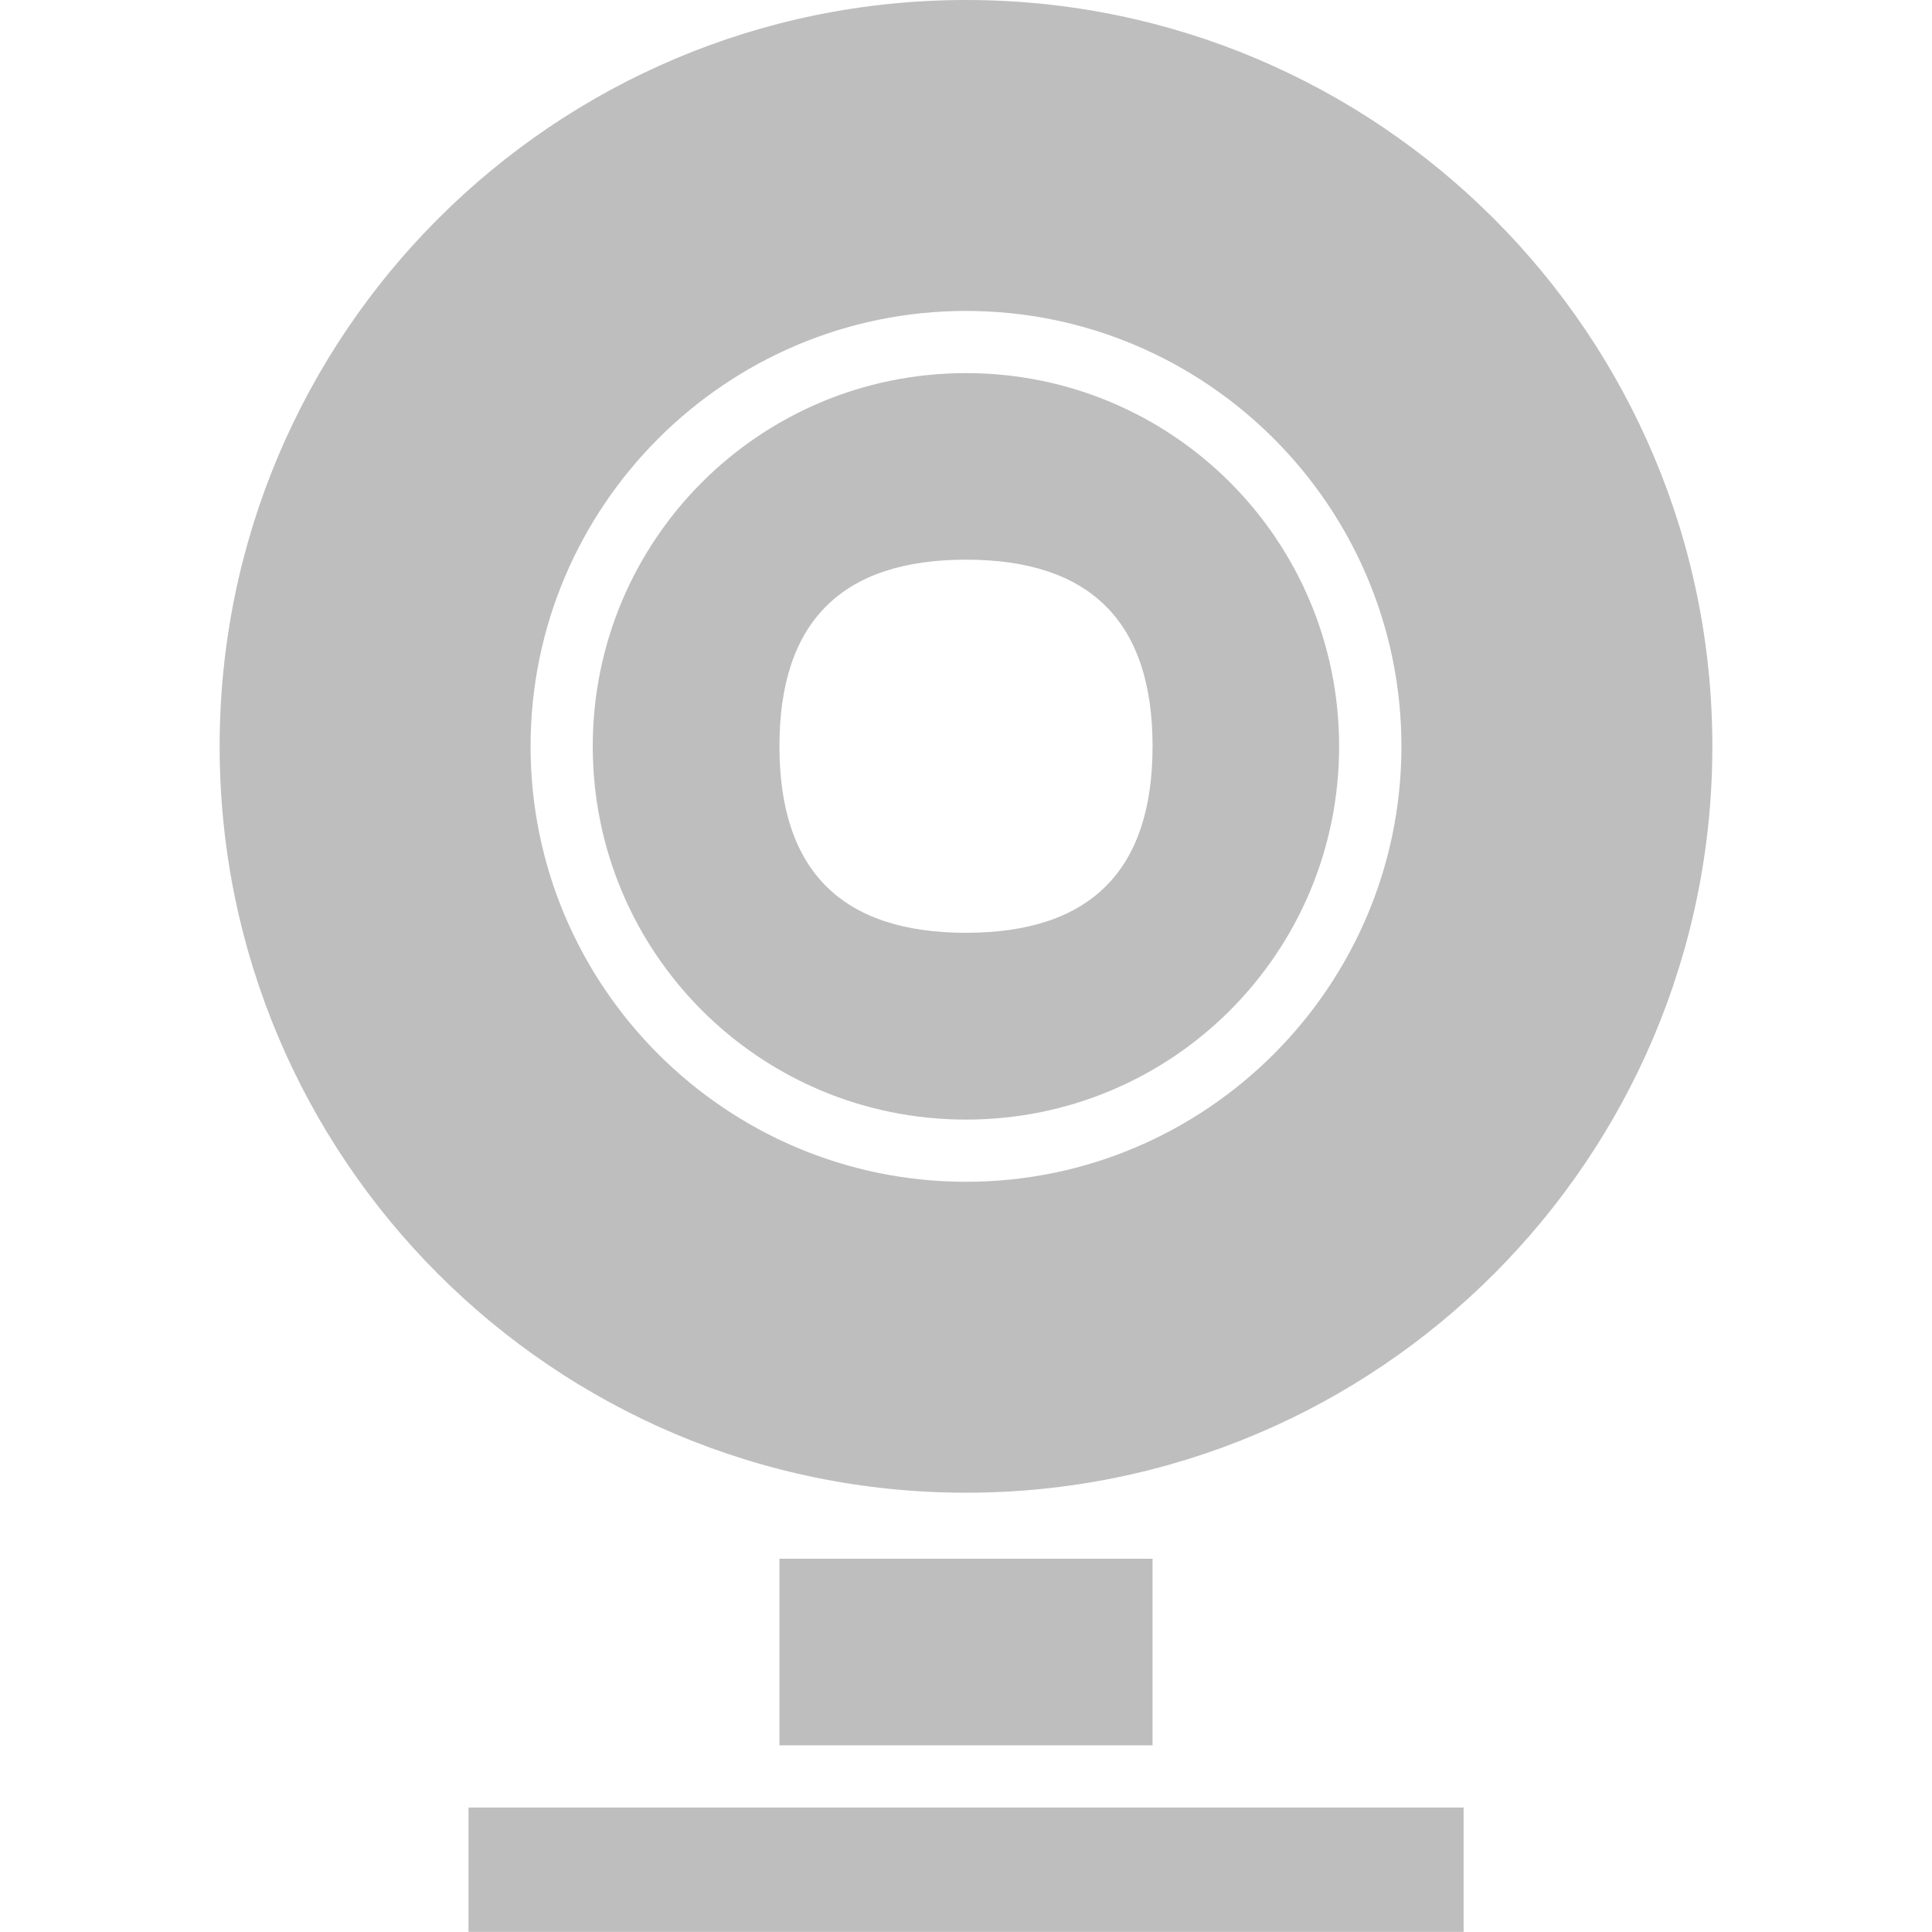 <svg width="16" xmlns="http://www.w3.org/2000/svg" viewBox="0 0 16 16" height="16">
<path style="fill:#bebebe" d="M 8,0 C 4.586,0 1.819,2.767 1.819,6.181 1.819,9.595 4.586,12.362 8,12.362 11.414,12.362 14.181,9.595 14.181,6.181 14.181,2.767 11.414,0 8,0 Z m 0,2.575 c 1.988,0 3.606,1.617 3.606,3.606 0,1.988 -1.617,3.606 -3.606,3.606 -1.988,0 -3.606,-1.617 -3.606,-3.606 0,-1.988 1.617,-3.606 3.606,-3.606 z m 0,0.515 c -1.71,0 -3.091,1.381 -3.091,3.091 0,1.71 1.381,3.091 3.091,3.091 1.71,0 3.09,-1.381 3.09,-3.091 0,-1.71 -1.381,-3.091 -3.09,-3.091 z m 0,1.545 c 1.03,0 1.545,0.515 1.545,1.545 0,1.03 -0.515,1.545 -1.545,1.545 -1.03,0 -1.545,-0.515 -1.545,-1.545 0,-1.03 0.515,-1.545 1.545,-1.545 z m -1.545,8.274 0,1.545 3.09,0 0,-1.545 -3.09,0 z m -2.575,2.06 0,1.03 8.241,0 0,-1.03 -8.241,0 z"/>
</svg>
